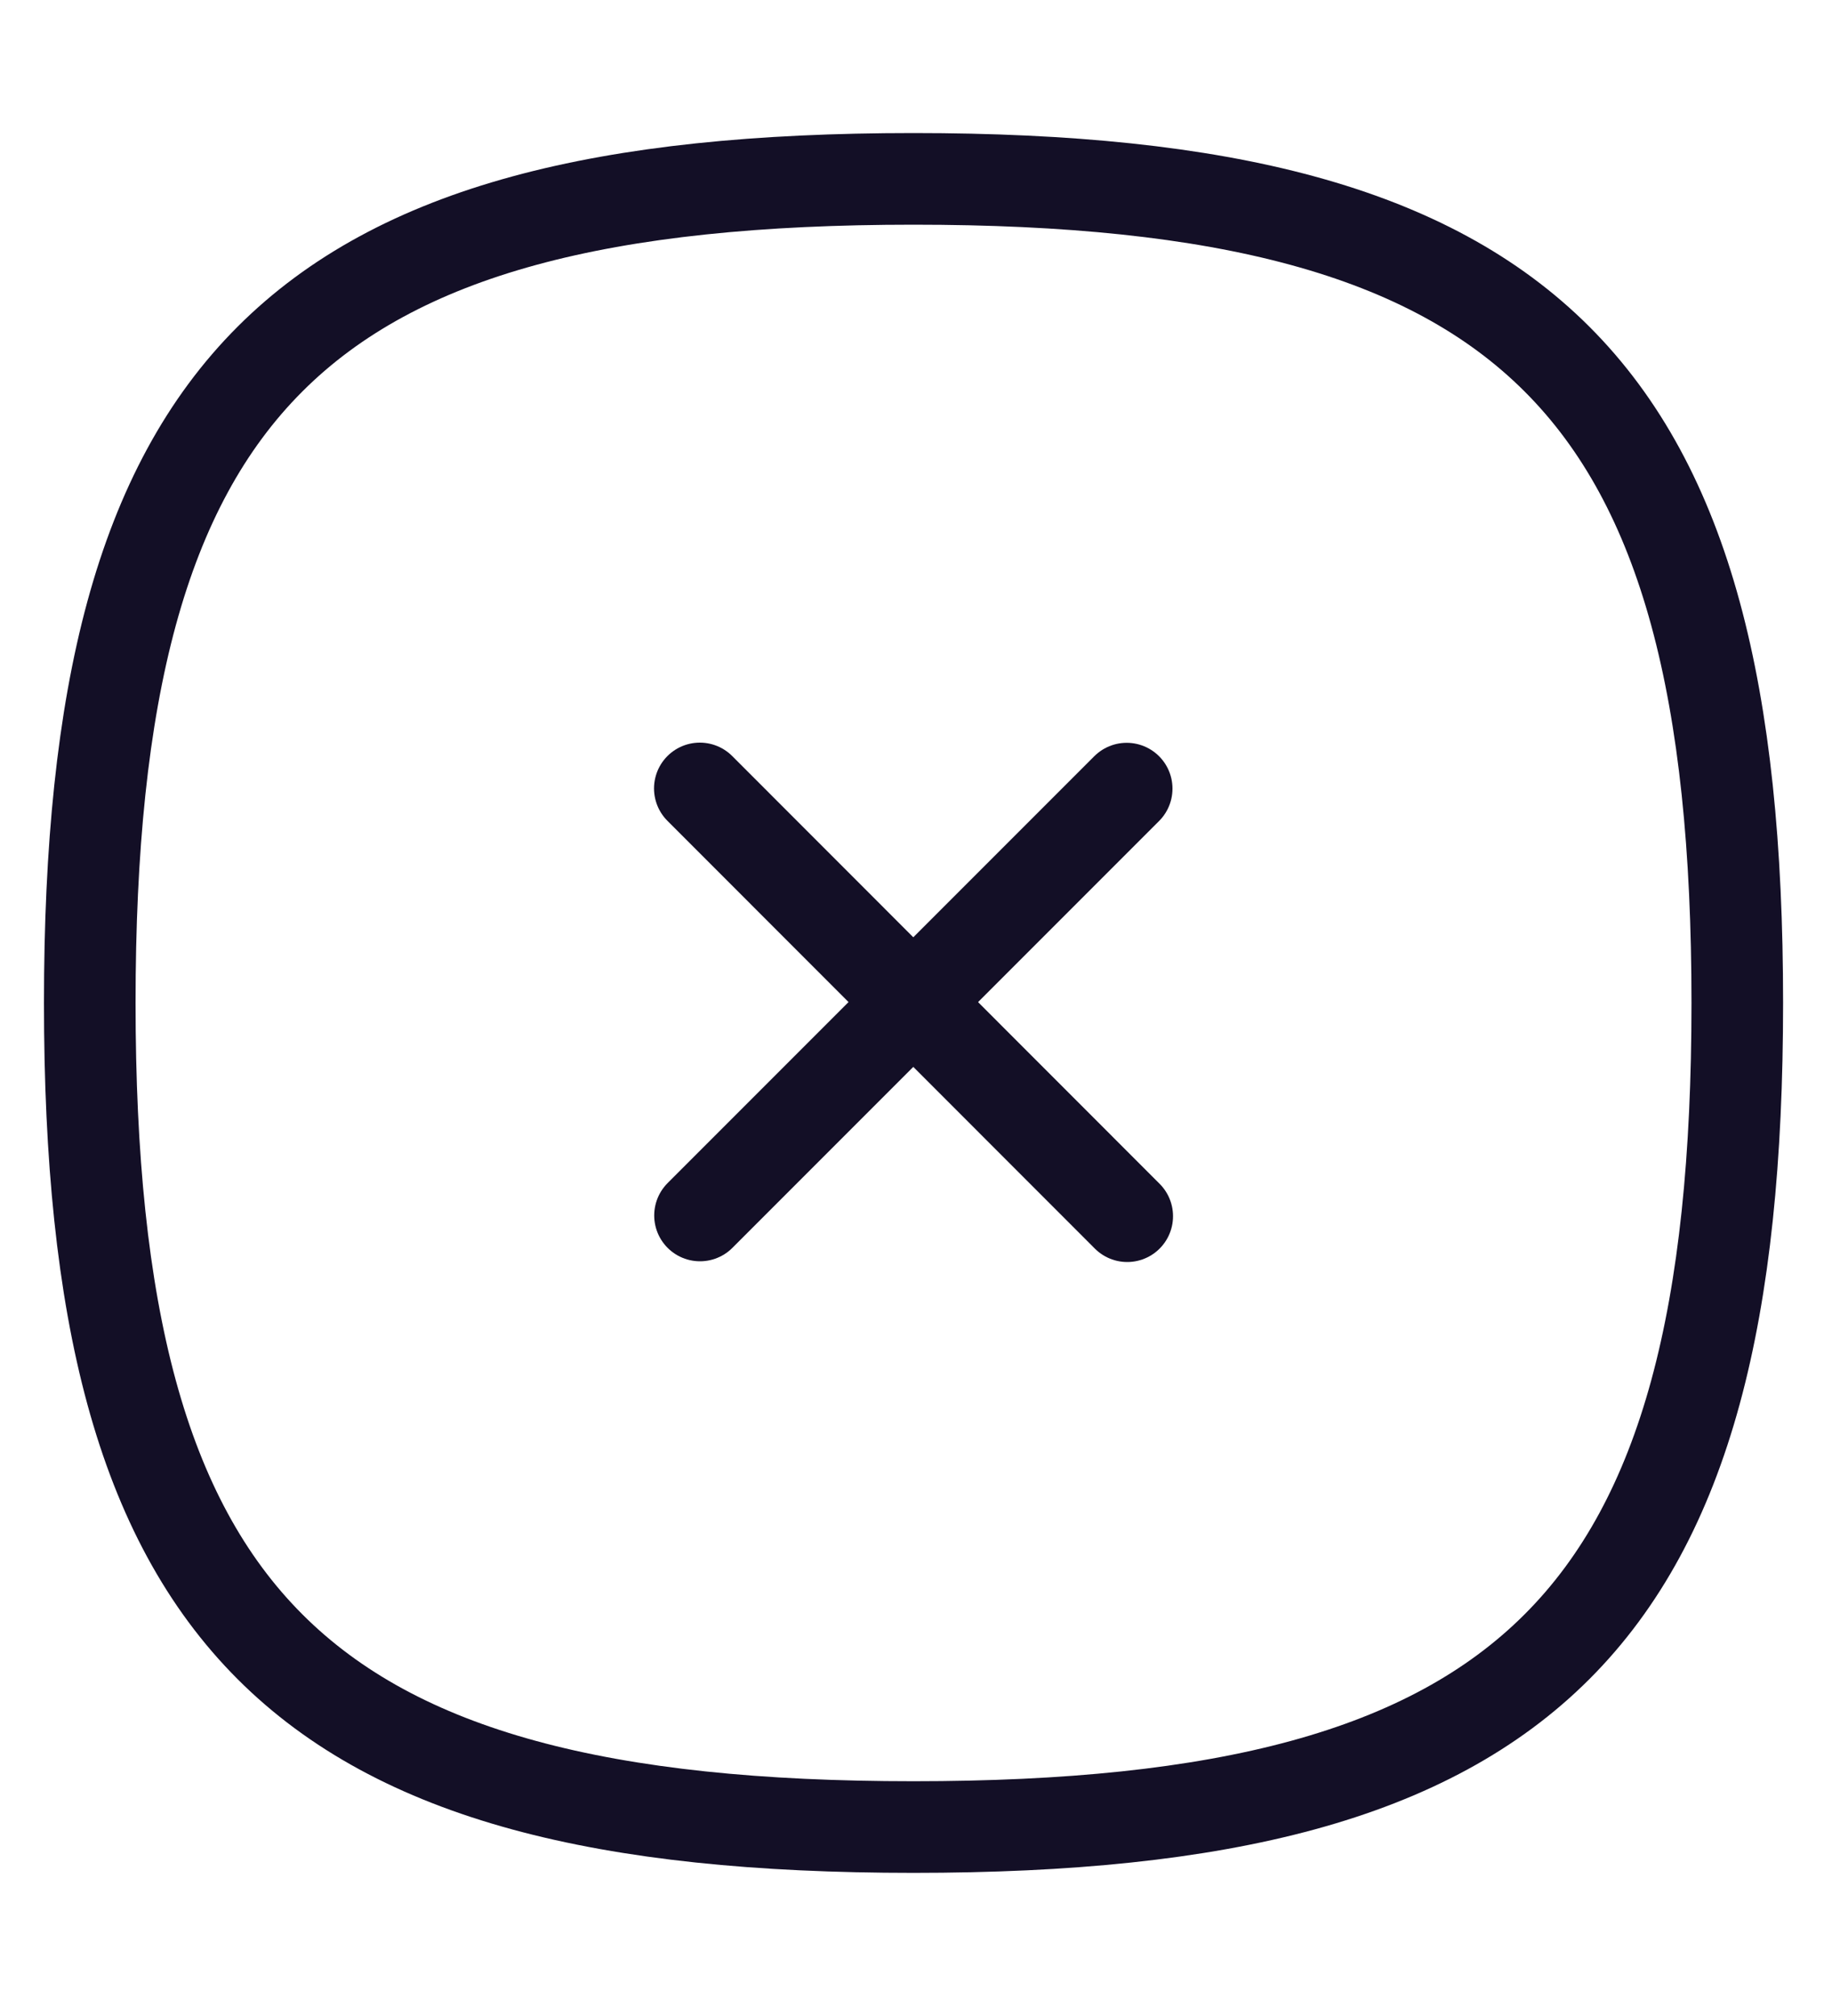 <svg width="10" height="11" viewBox="0 0 10 11" fill="none" xmlns="http://www.w3.org/2000/svg">
<path d="M6.15 4.303L3.821 6.632" stroke="#130F26" stroke-width="0.5" stroke-linecap="round" stroke-linejoin="round"/>
<path d="M6.153 6.636L3.82 4.302" stroke="#130F26" stroke-width="0.5" stroke-linecap="round" stroke-linejoin="round"/>
<path fill-rule="evenodd" clip-rule="evenodd" d="M0.49 5.472C0.49 8.844 1.614 9.969 4.986 9.969C8.358 9.969 9.483 8.844 9.483 5.472C9.483 2.1 8.358 0.976 4.986 0.976C1.614 0.976 0.49 2.1 0.49 5.472Z" stroke="#130F26" stroke-width="0.5" stroke-linecap="round" stroke-linejoin="round"/>
</svg>
